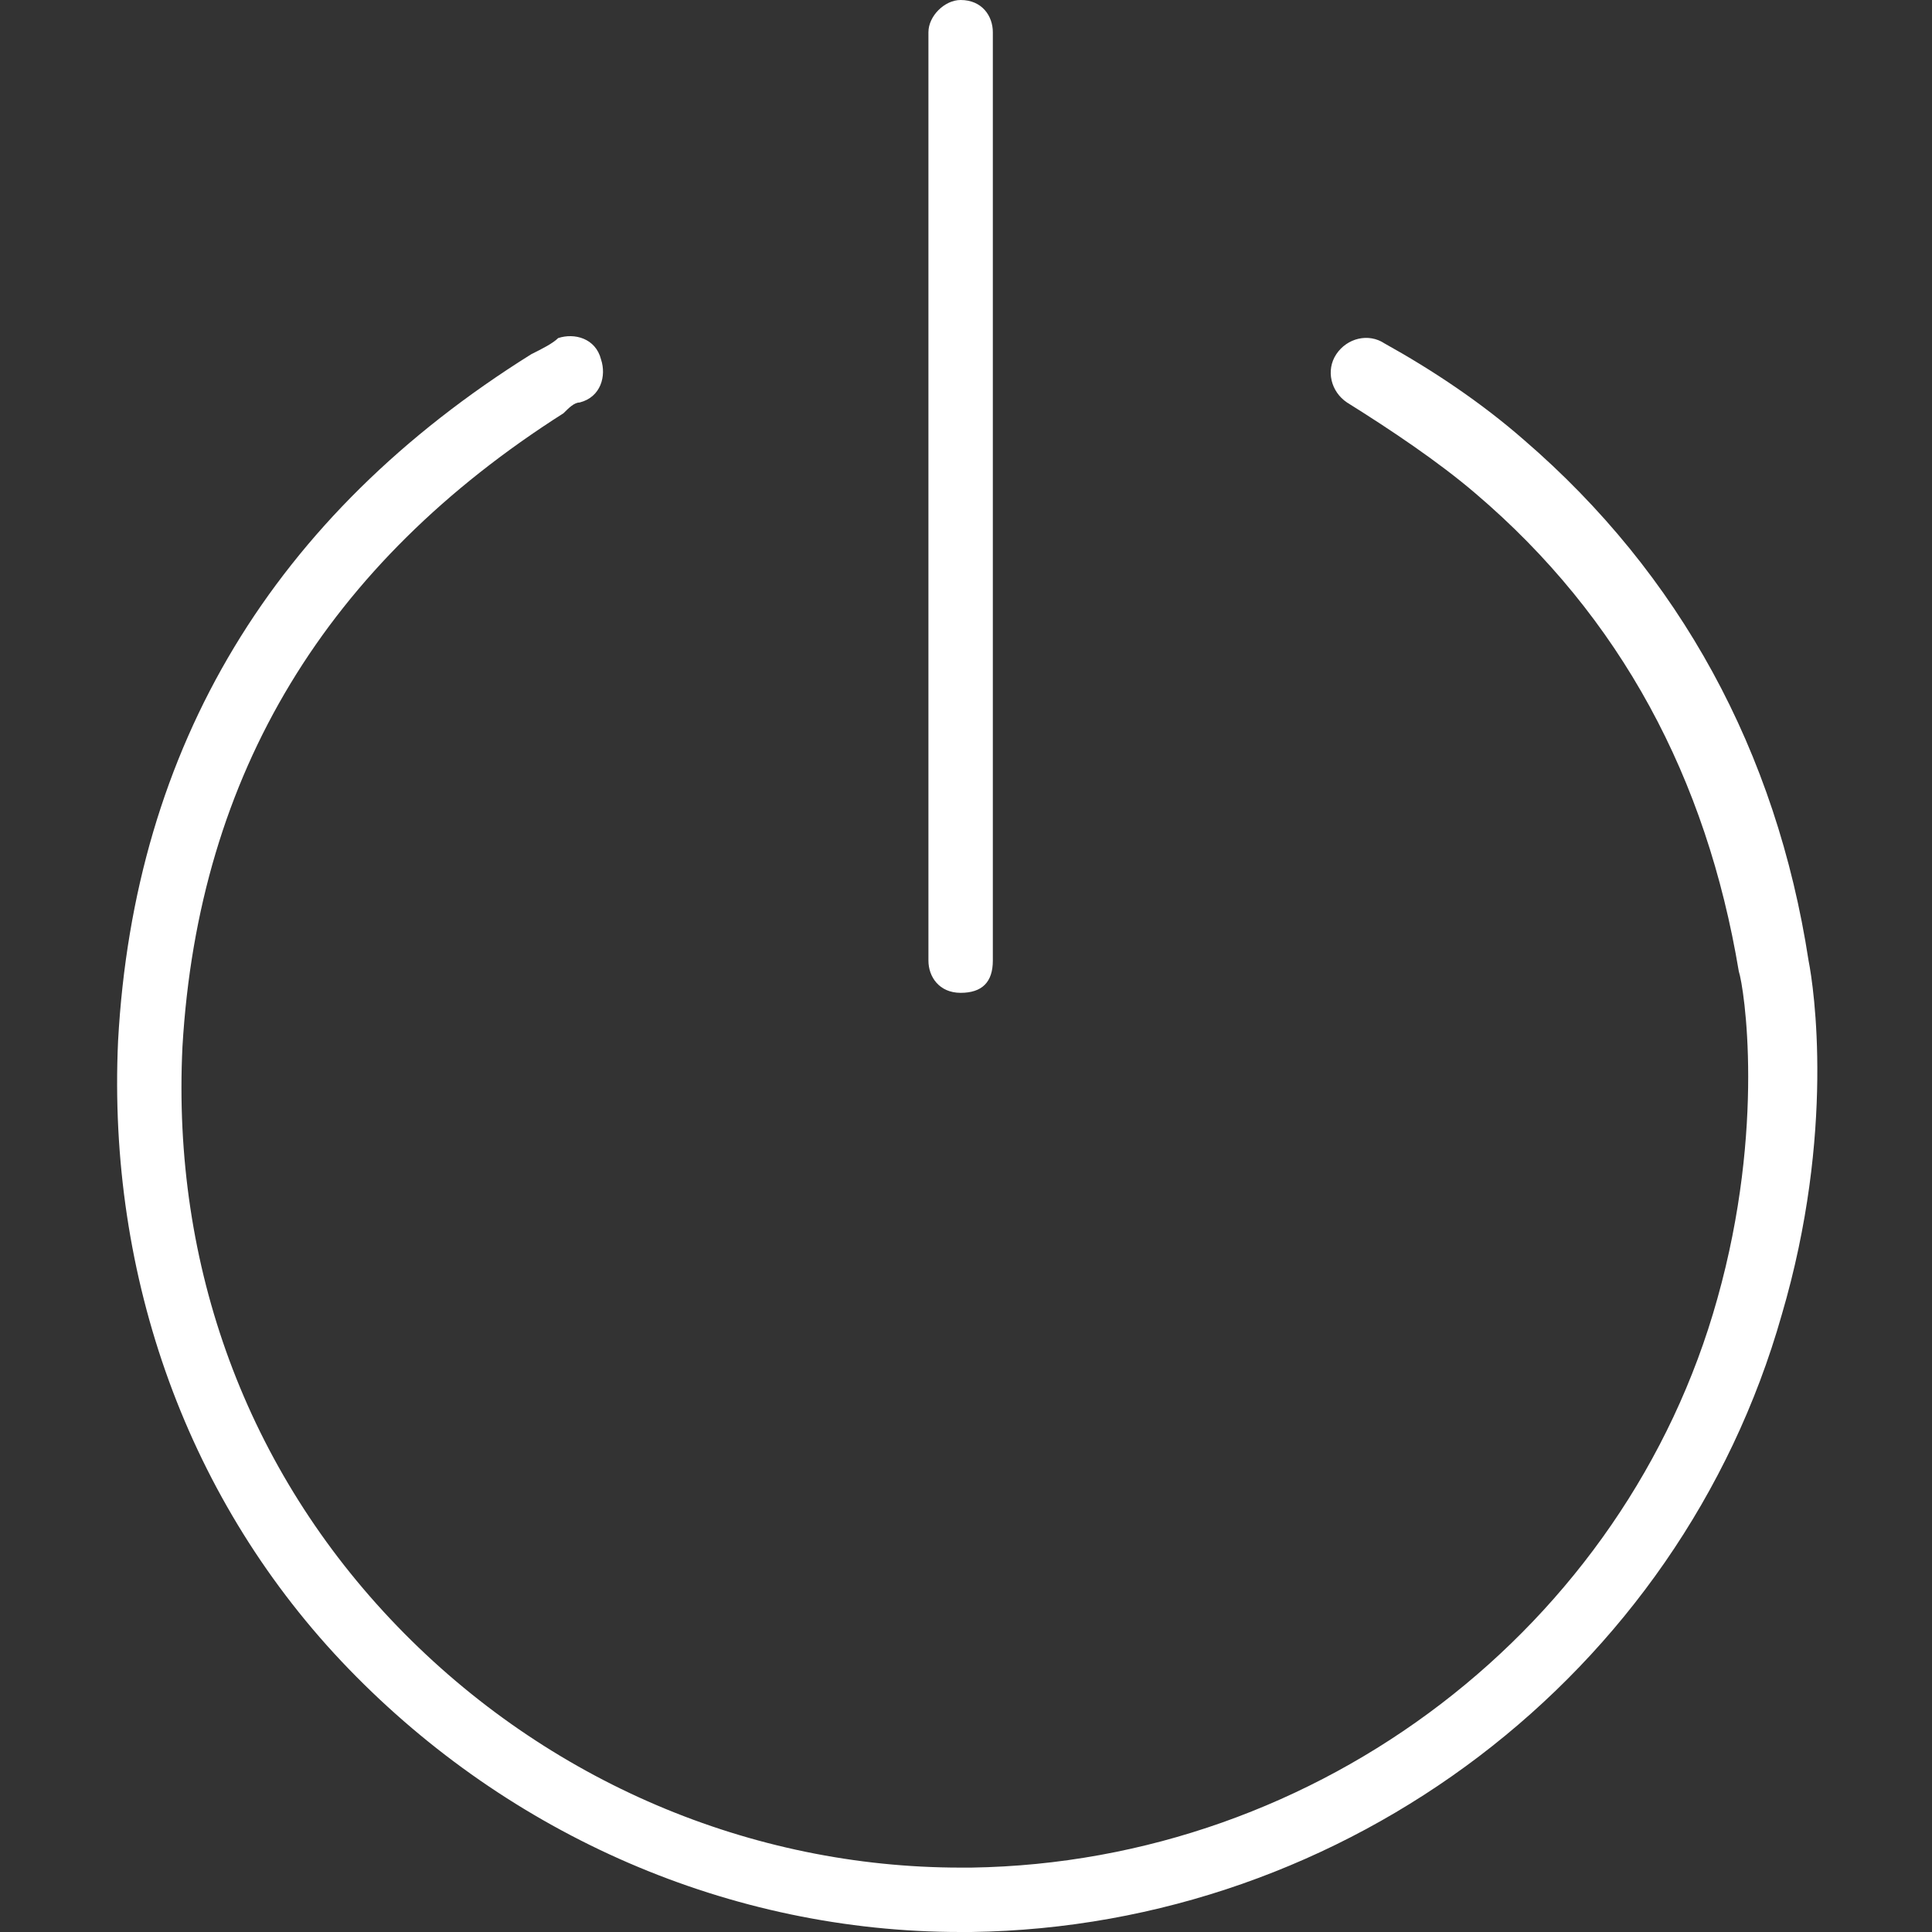 <?xml version="1.0" encoding="utf-8"?>
<!-- Generator: Adobe Illustrator 25.0.0, SVG Export Plug-In . SVG Version: 6.00 Build 0)  -->
<svg version="1.1" id="Layer_1" xmlns="http://www.w3.org/2000/svg" xmlns:xlink="http://www.w3.org/1999/xlink" x="0px" y="0px"
	 viewBox="0 0 36 36" style="enable-background:new 0 0 36 36;" xml:space="preserve">
<rect x="0" y="0" width="36" height="36" fill="#333333" stroke="none"/>
<style type="text/css">
	.st0{fill:#FFFFFF;}
</style>
<g>
	<g>
		<path class="st0" d="M18.1,36L18.1,36c-0.1,0-0.2,0-0.2,0c-4.3,0-8.4-1.8-11.4-4.9c-3-3.1-4.5-7.3-4.3-11.7
			c0.3-5.5,2.9-9.8,7.7-12.8c0.2-0.1,0.4-0.2,0.5-0.3c0.3-0.1,0.7,0,0.8,0.4c0.1,0.3,0,0.7-0.4,0.8c-0.1,0-0.2,0.1-0.3,0.2
			c-4.4,2.8-6.8,6.7-7.1,11.8c-0.2,4.1,1.2,7.9,4,10.8c2.8,2.9,6.6,4.5,10.5,4.5c0,0,0.1,0,0.1,0h0.1c6.5-0.1,12.2-4.5,13.9-10.6
			c0.9-3.2,0.5-5.8,0.4-6.1c-0.6-3.6-2.2-6.6-4.9-8.9c-0.7-0.6-1.6-1.2-2.4-1.7c-0.3-0.2-0.4-0.6-0.2-0.9c0.2-0.3,0.6-0.4,0.9-0.2
			c0.9,0.5,1.8,1.1,2.6,1.8c2.9,2.5,4.7,5.8,5.3,9.7c0.1,0.5,0.5,3.2-0.5,6.6C31.3,31.2,25.1,35.9,18.1,36L18.1,36z"/>
	</g>
	<g>
		<path class="st0" d="M17.9,18.5c-0.4,0-0.6-0.3-0.6-0.6V0.6c0-0.3,0.3-0.6,0.6-0.6c0.4,0,0.6,0.3,0.6,0.6v17.3
			C18.5,18.3,18.3,18.5,17.9,18.5z"/>
	</g>
</g>
</svg>
